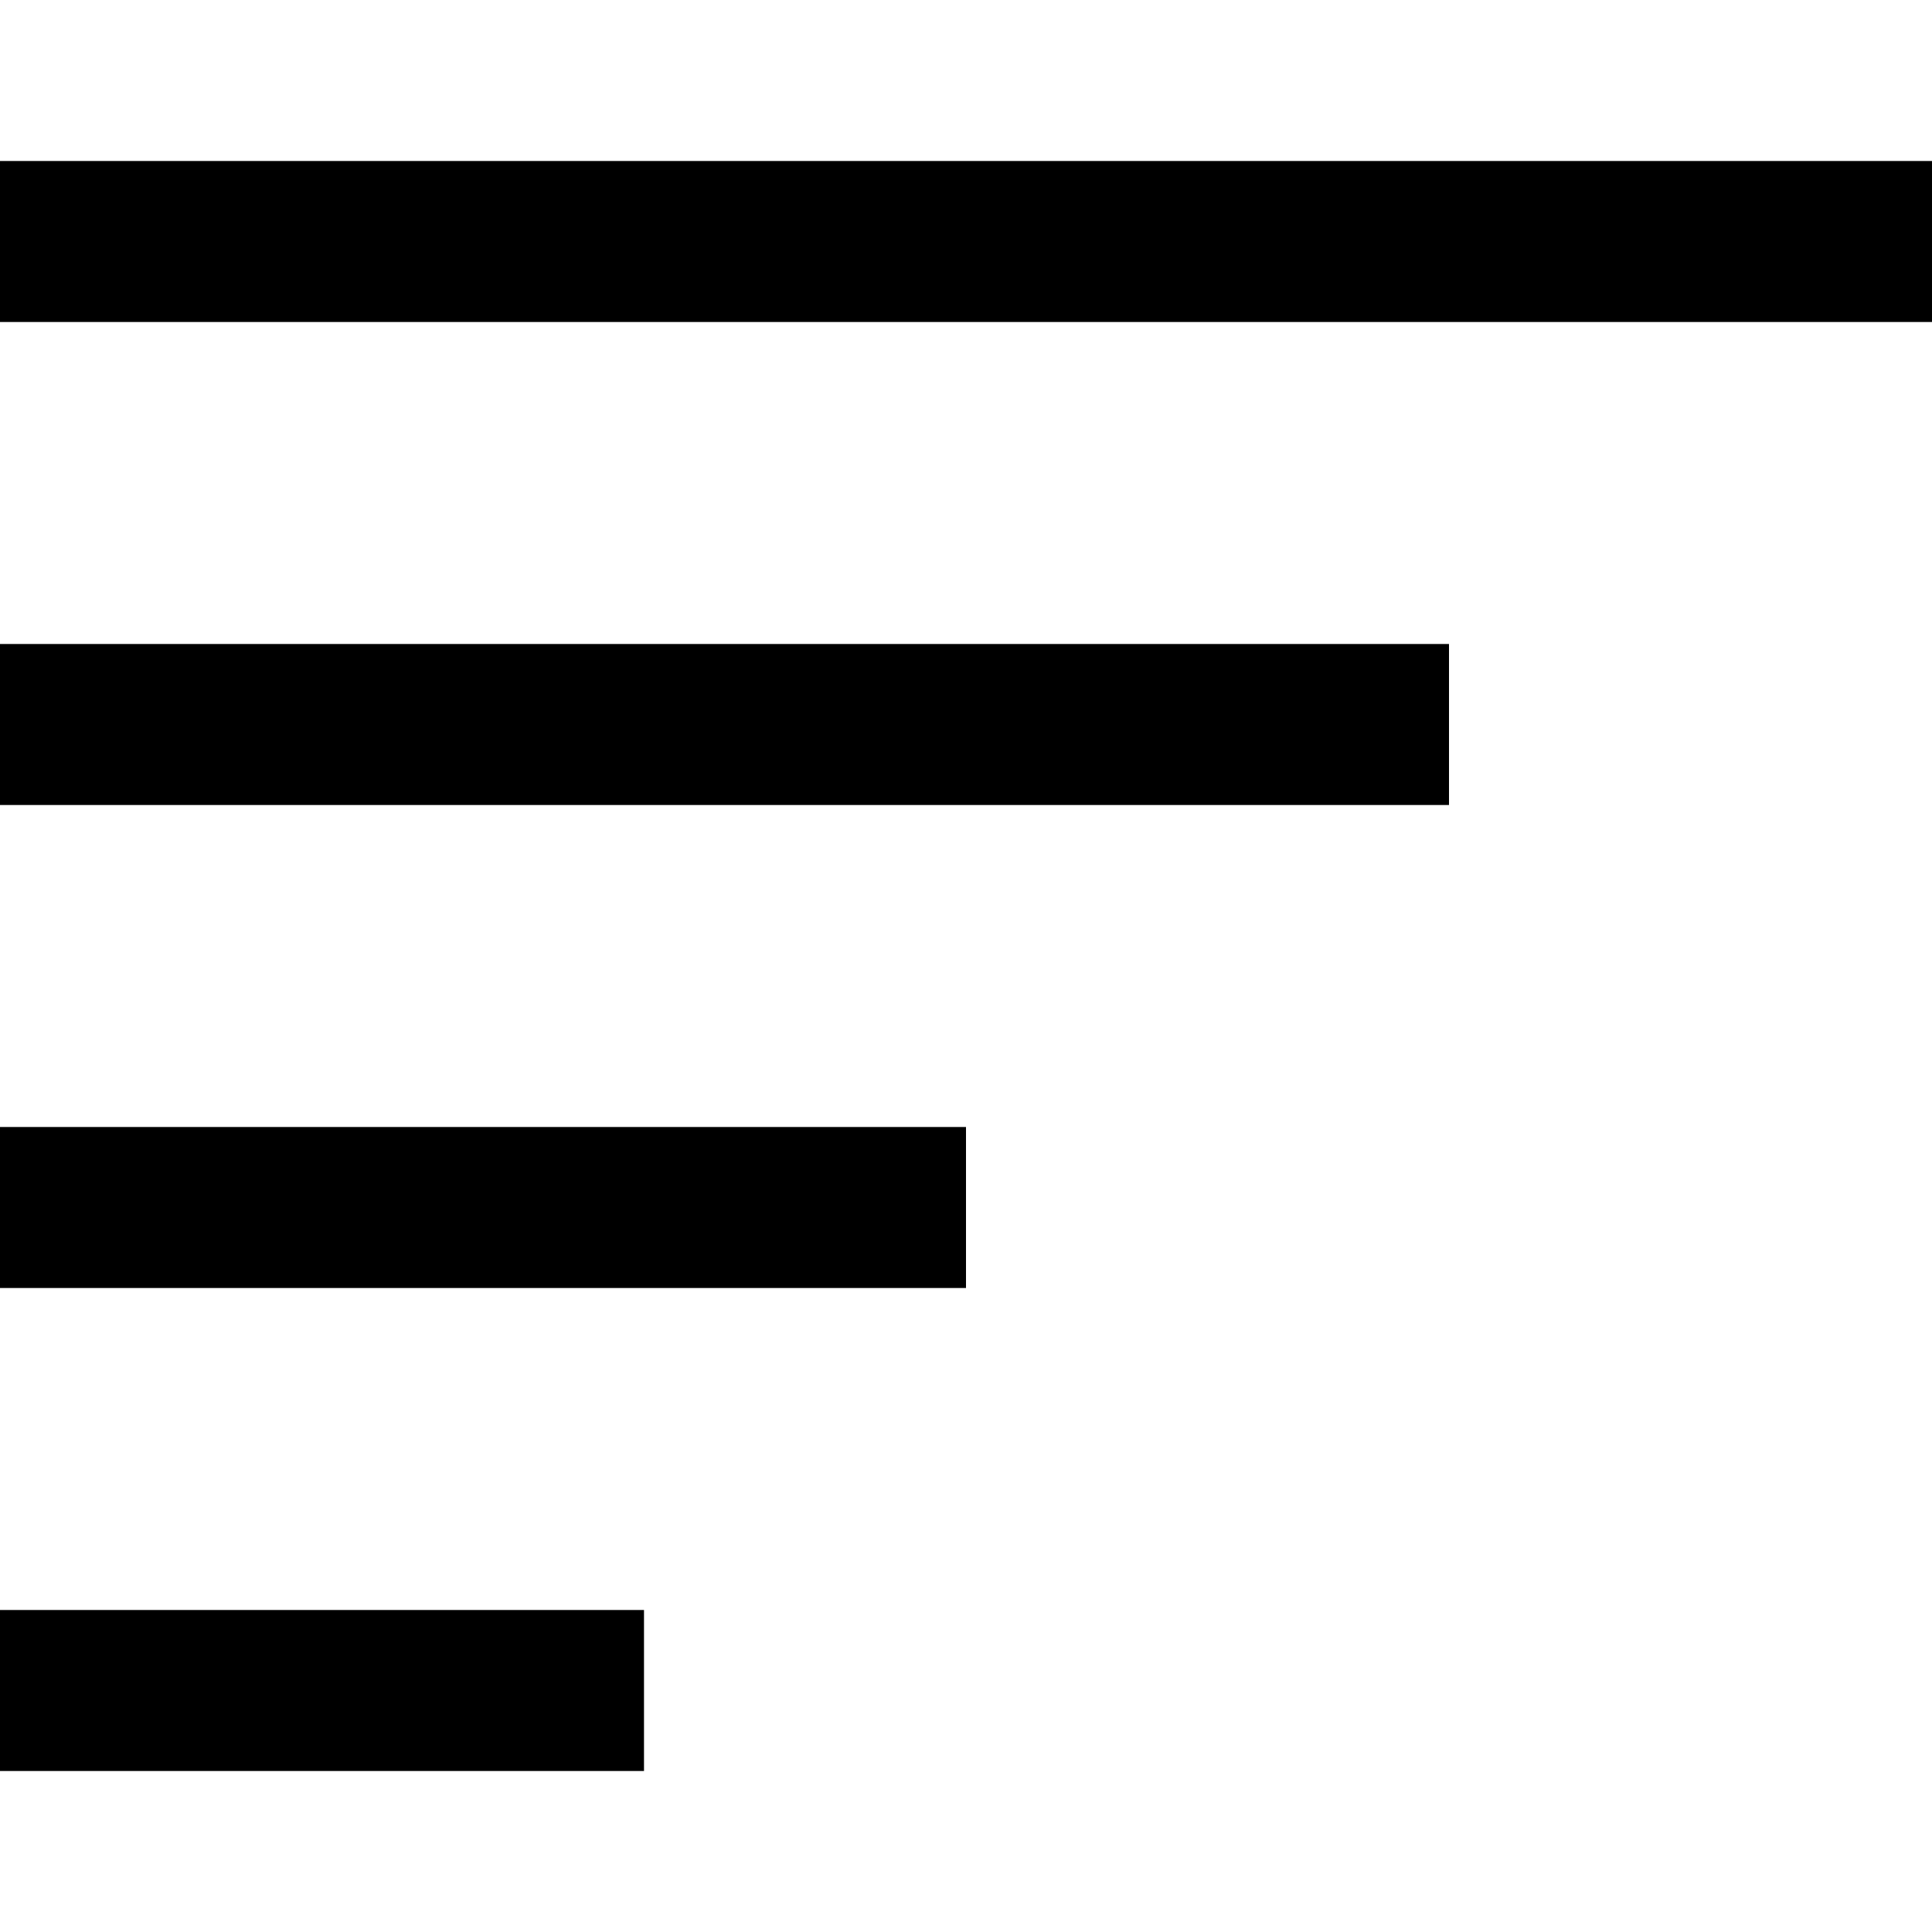 <?xml version="1.0" encoding="UTF-8"?>
<svg width="12px" height="12px" viewBox="0 0 12 12" version="1.1" xmlns="http://www.w3.org/2000/svg" xmlns:xlink="http://www.w3.org/1999/xlink">
    <!-- Generator: Sketch 61.2 (89653) - https://sketch.com -->
    <title>sort</title>
    <desc>Created with Sketch.</desc>
    <g stroke="none" stroke-width="1" fill="none" fill-rule="evenodd">
        <g transform="translate(-168, -348)">
            <g transform="translate(168, 348)">
                <path d="M4,10 L4,11 L0,11 L0,10 L4,10 Z M6,7 L6,8 L0,8 L0,7 L6,7 Z M9,4 L9,5 L0,5 L0,4 L9,4 Z M12,1 L12,2 L0,2 L0,1 L12,1 Z" fill="#000000"></path>
                <rect x="0" y="0" width="12" height="12"></rect>
            </g>
        </g>
    </g>
</svg>